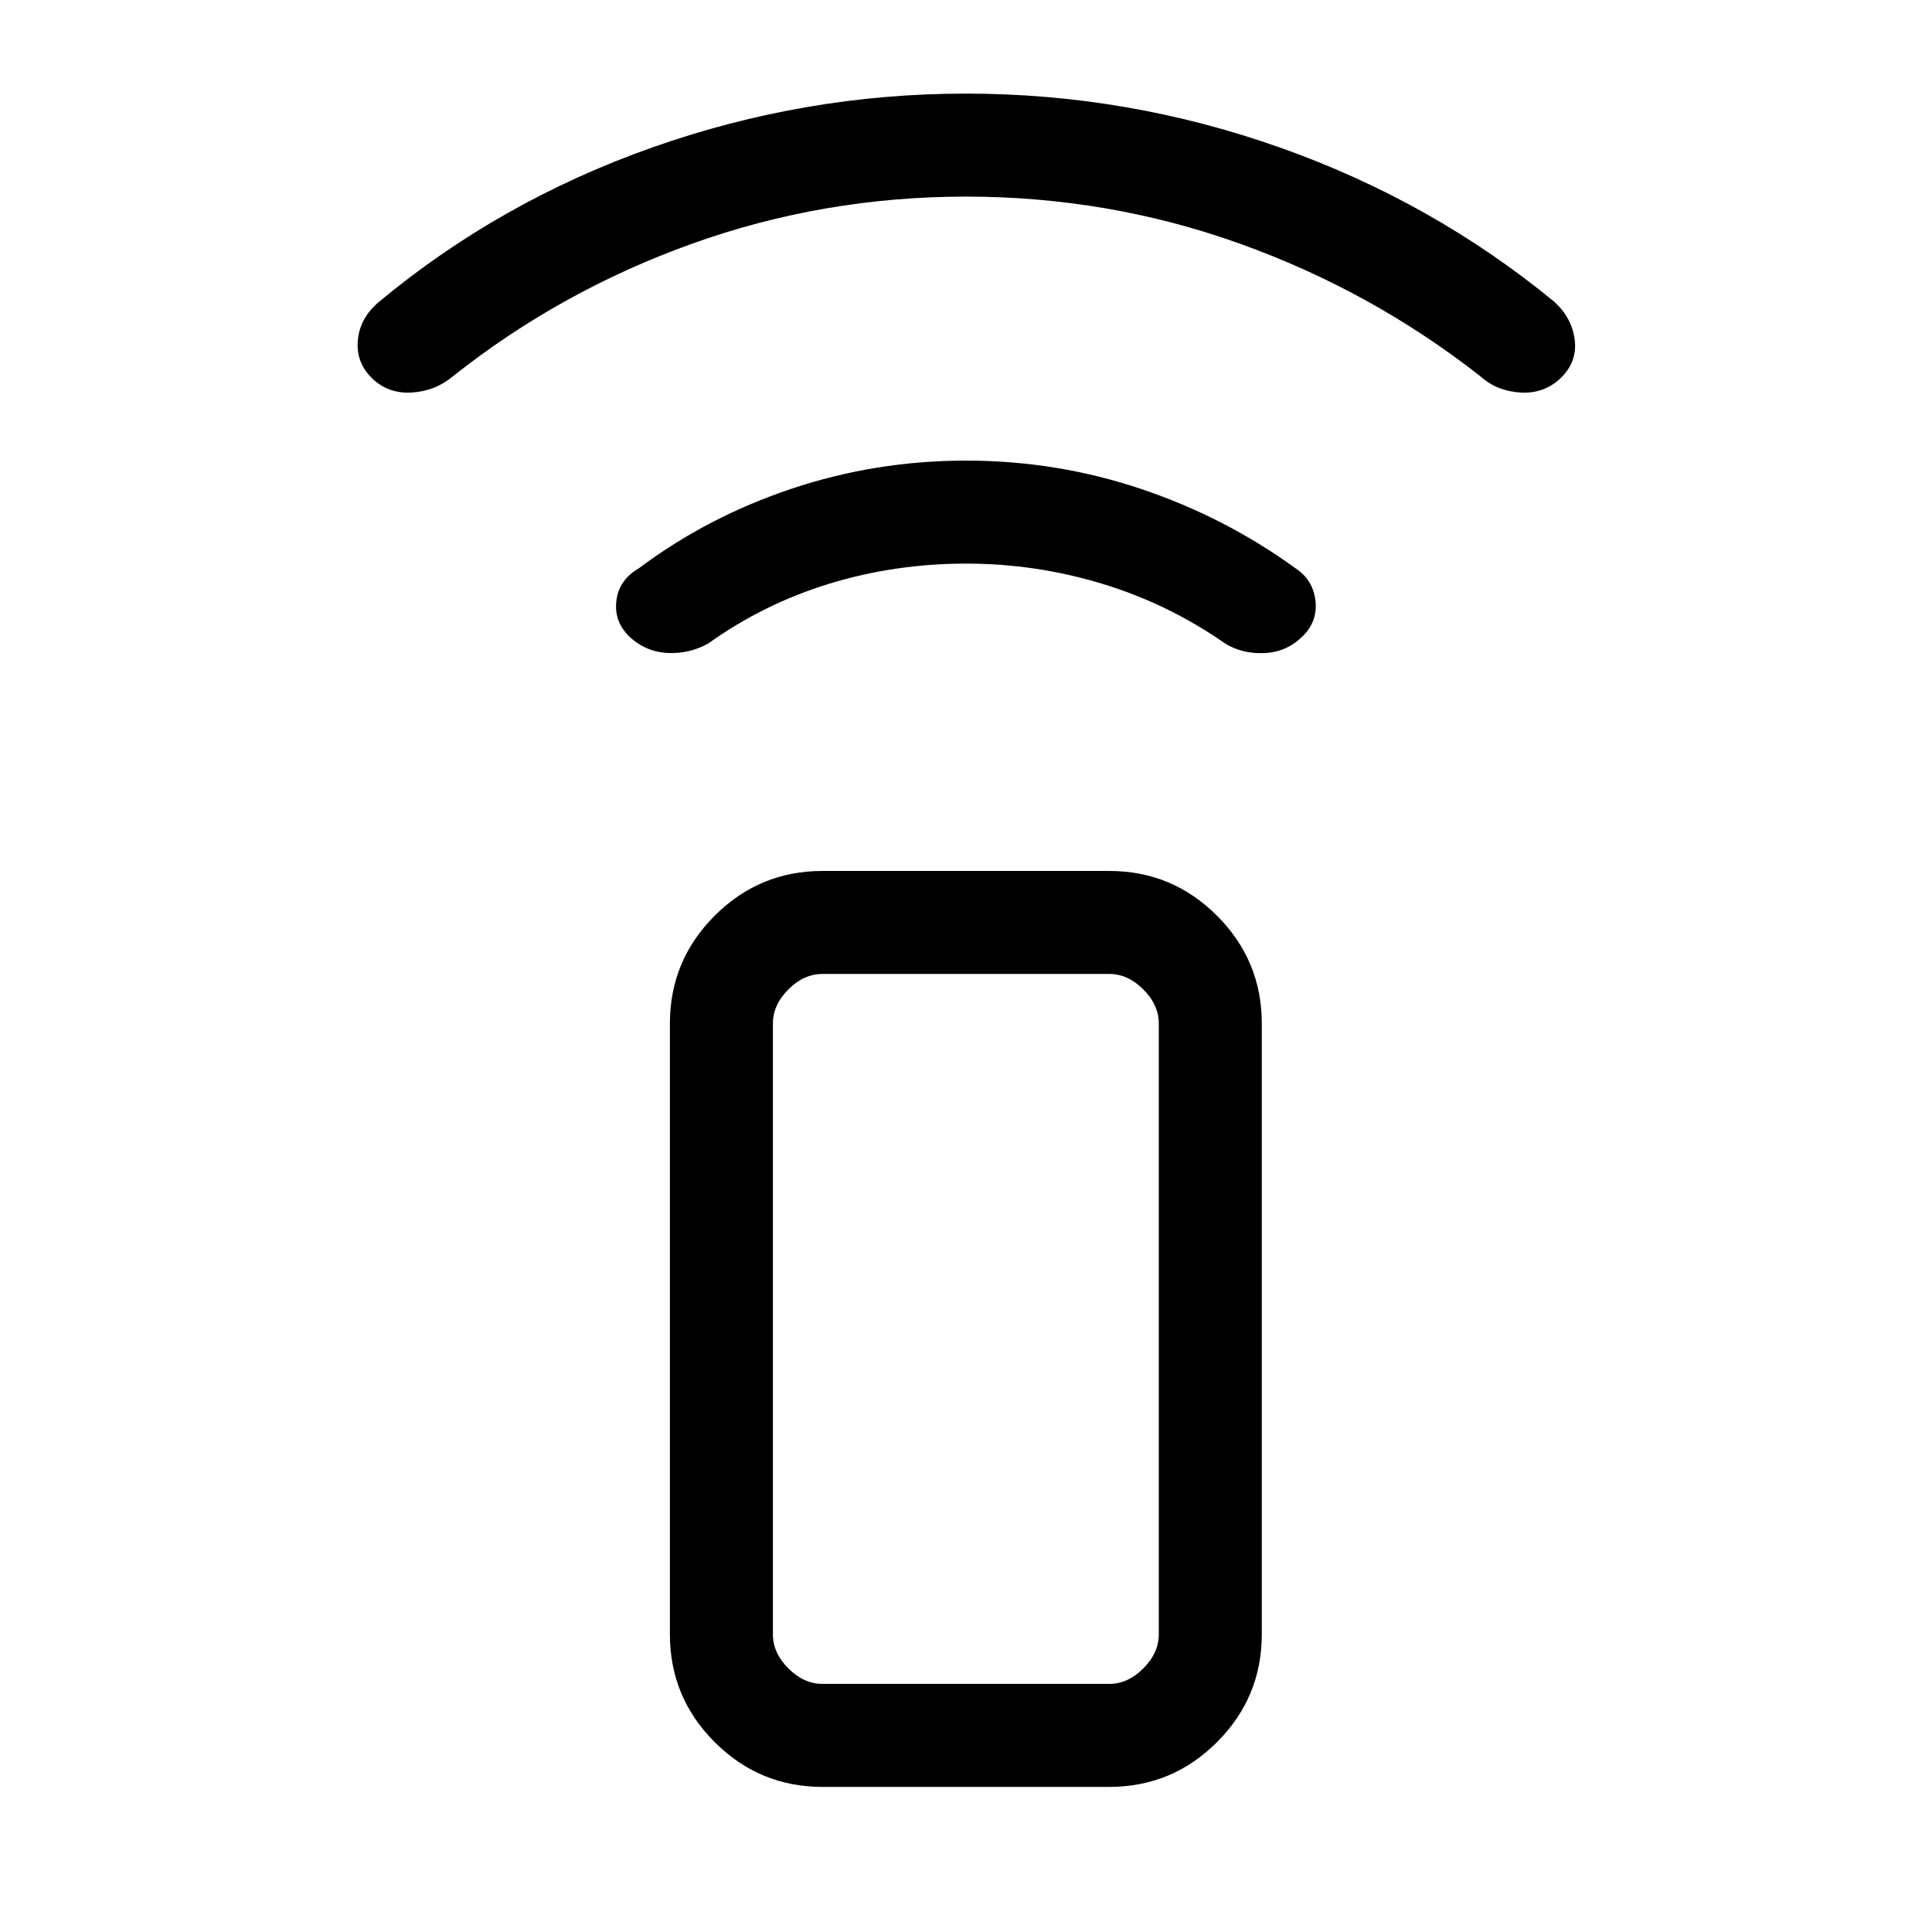 <svg xmlns="http://www.w3.org/2000/svg" height="40" viewBox="0 -960 960 960" width="40"><path d="M480.17-679.95q-35.45 0-68 9.96-32.56 9.96-60.17 29.68-9.45 5.33-20.43 4.75-10.98-.59-19.13-8.42-7.47-7.46-6.13-17.71 1.33-10.26 11.13-15.93 34.1-25.56 75.87-39.53 41.78-13.98 86.69-13.98t86.69 13.98q41.77 13.97 77.05 39.53 8.62 5.67 9.88 15.93 1.25 10.25-6.21 17.71-7.97 7.98-19.06 8.49-11.09.51-19.68-4.82-28.28-19.72-61.21-29.68t-67.29-9.96ZM480-862.31q-70.77 0-136.02 23.37-65.24 23.37-118.83 65.84-8.77 7.41-20.52 8.14-11.76.73-19.88-7.19-7.98-7.92-6.93-18.94 1.05-11.02 10.59-19.01 60.06-49.91 135.75-76.65 75.69-26.74 155.84-26.74t155.84 26.74q75.69 26.74 136.42 76.65 8.73 7.86 10.18 18.78 1.46 10.92-6.85 19.11-8.31 7.98-20.14 7.25-11.83-.73-19.94-8.14-54.25-42.47-119.49-65.84-65.25-23.37-136.02-23.37ZM408.67-72.1q-31.31 0-53.55-22.25-22.25-22.25-22.25-53.55v-303.54q0-31.3 22.25-53.54 22.24-22.25 53.55-22.25h142.51q31.3 0 53.55 22.25 22.24 22.24 22.24 53.54v303.54q0 31.3-22.24 53.55-22.25 22.25-53.55 22.25H408.67Zm142.51-51.18q9.23 0 16.92-7.69 7.7-7.7 7.7-16.93v-303.54q0-9.23-7.7-16.92-7.69-7.69-16.92-7.69H408.67q-9.23 0-16.93 7.69-7.69 7.69-7.69 16.92v303.54q0 9.23 7.69 16.93 7.7 7.69 16.93 7.69h142.51Zm0 0H384.05 575.8h-24.62Z"/></svg>